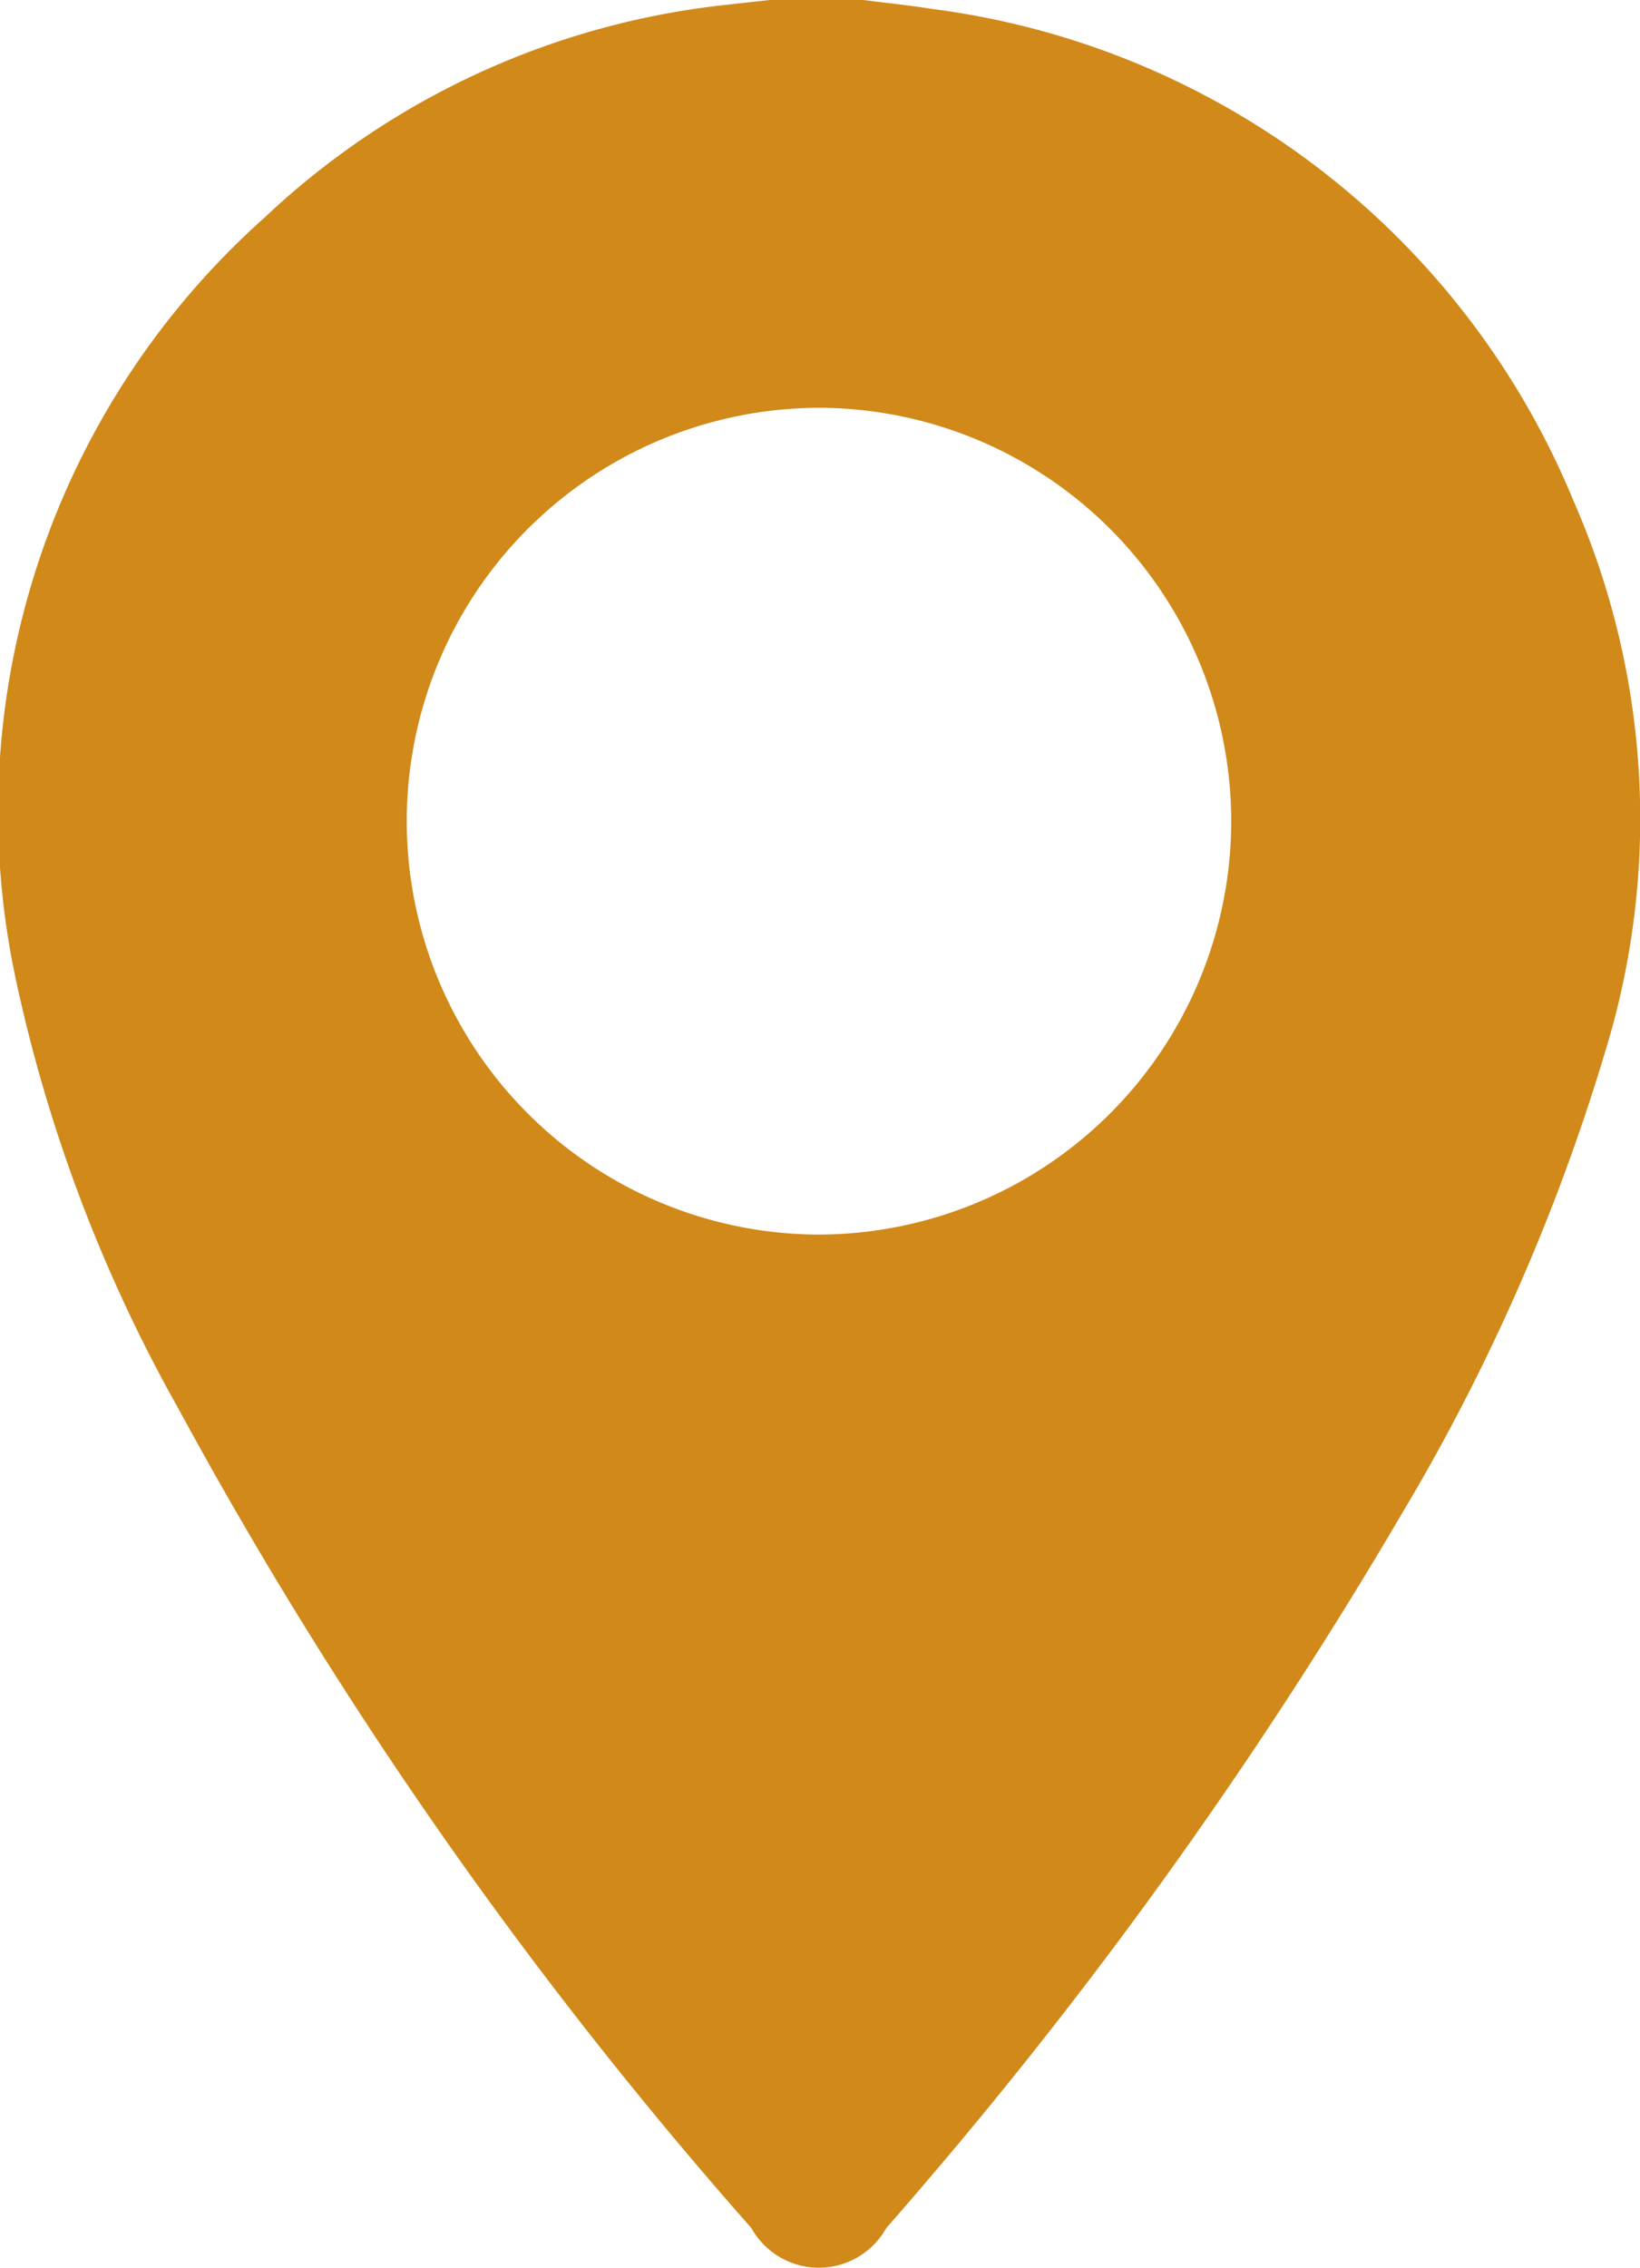 <svg xmlns="http://www.w3.org/2000/svg" width="8.986" height="12.42" viewBox="0 0 8.986 12.42">
  <path id="Trazado_62" data-name="Trazado 62" d="M3626.228-199.084c.123.016.247.028.37.048a4.412,4.412,0,0,1,3.524,2.7,4.33,4.33,0,0,1,.168,3.021,11.185,11.185,0,0,1-1.11,2.518,25.5,25.5,0,0,1-2.826,3.913.423.423,0,0,1-.739,0,24.24,24.24,0,0,1-3.139-4.486,8.356,8.356,0,0,1-.89-2.345,4.362,4.362,0,0,1,1.363-4.179,4.363,4.363,0,0,1,2.542-1.165c.084-.01.167-.018.251-.028Zm-.258,6.76a2.265,2.265,0,0,0,2.274-2.233,2.265,2.265,0,0,0-2.237-2.294,2.264,2.264,0,0,0-2.28,2.226A2.264,2.264,0,0,0,3625.971-192.324Z" transform="translate(-3621.498 199.084)" fill="#d18919"/>
</svg>
